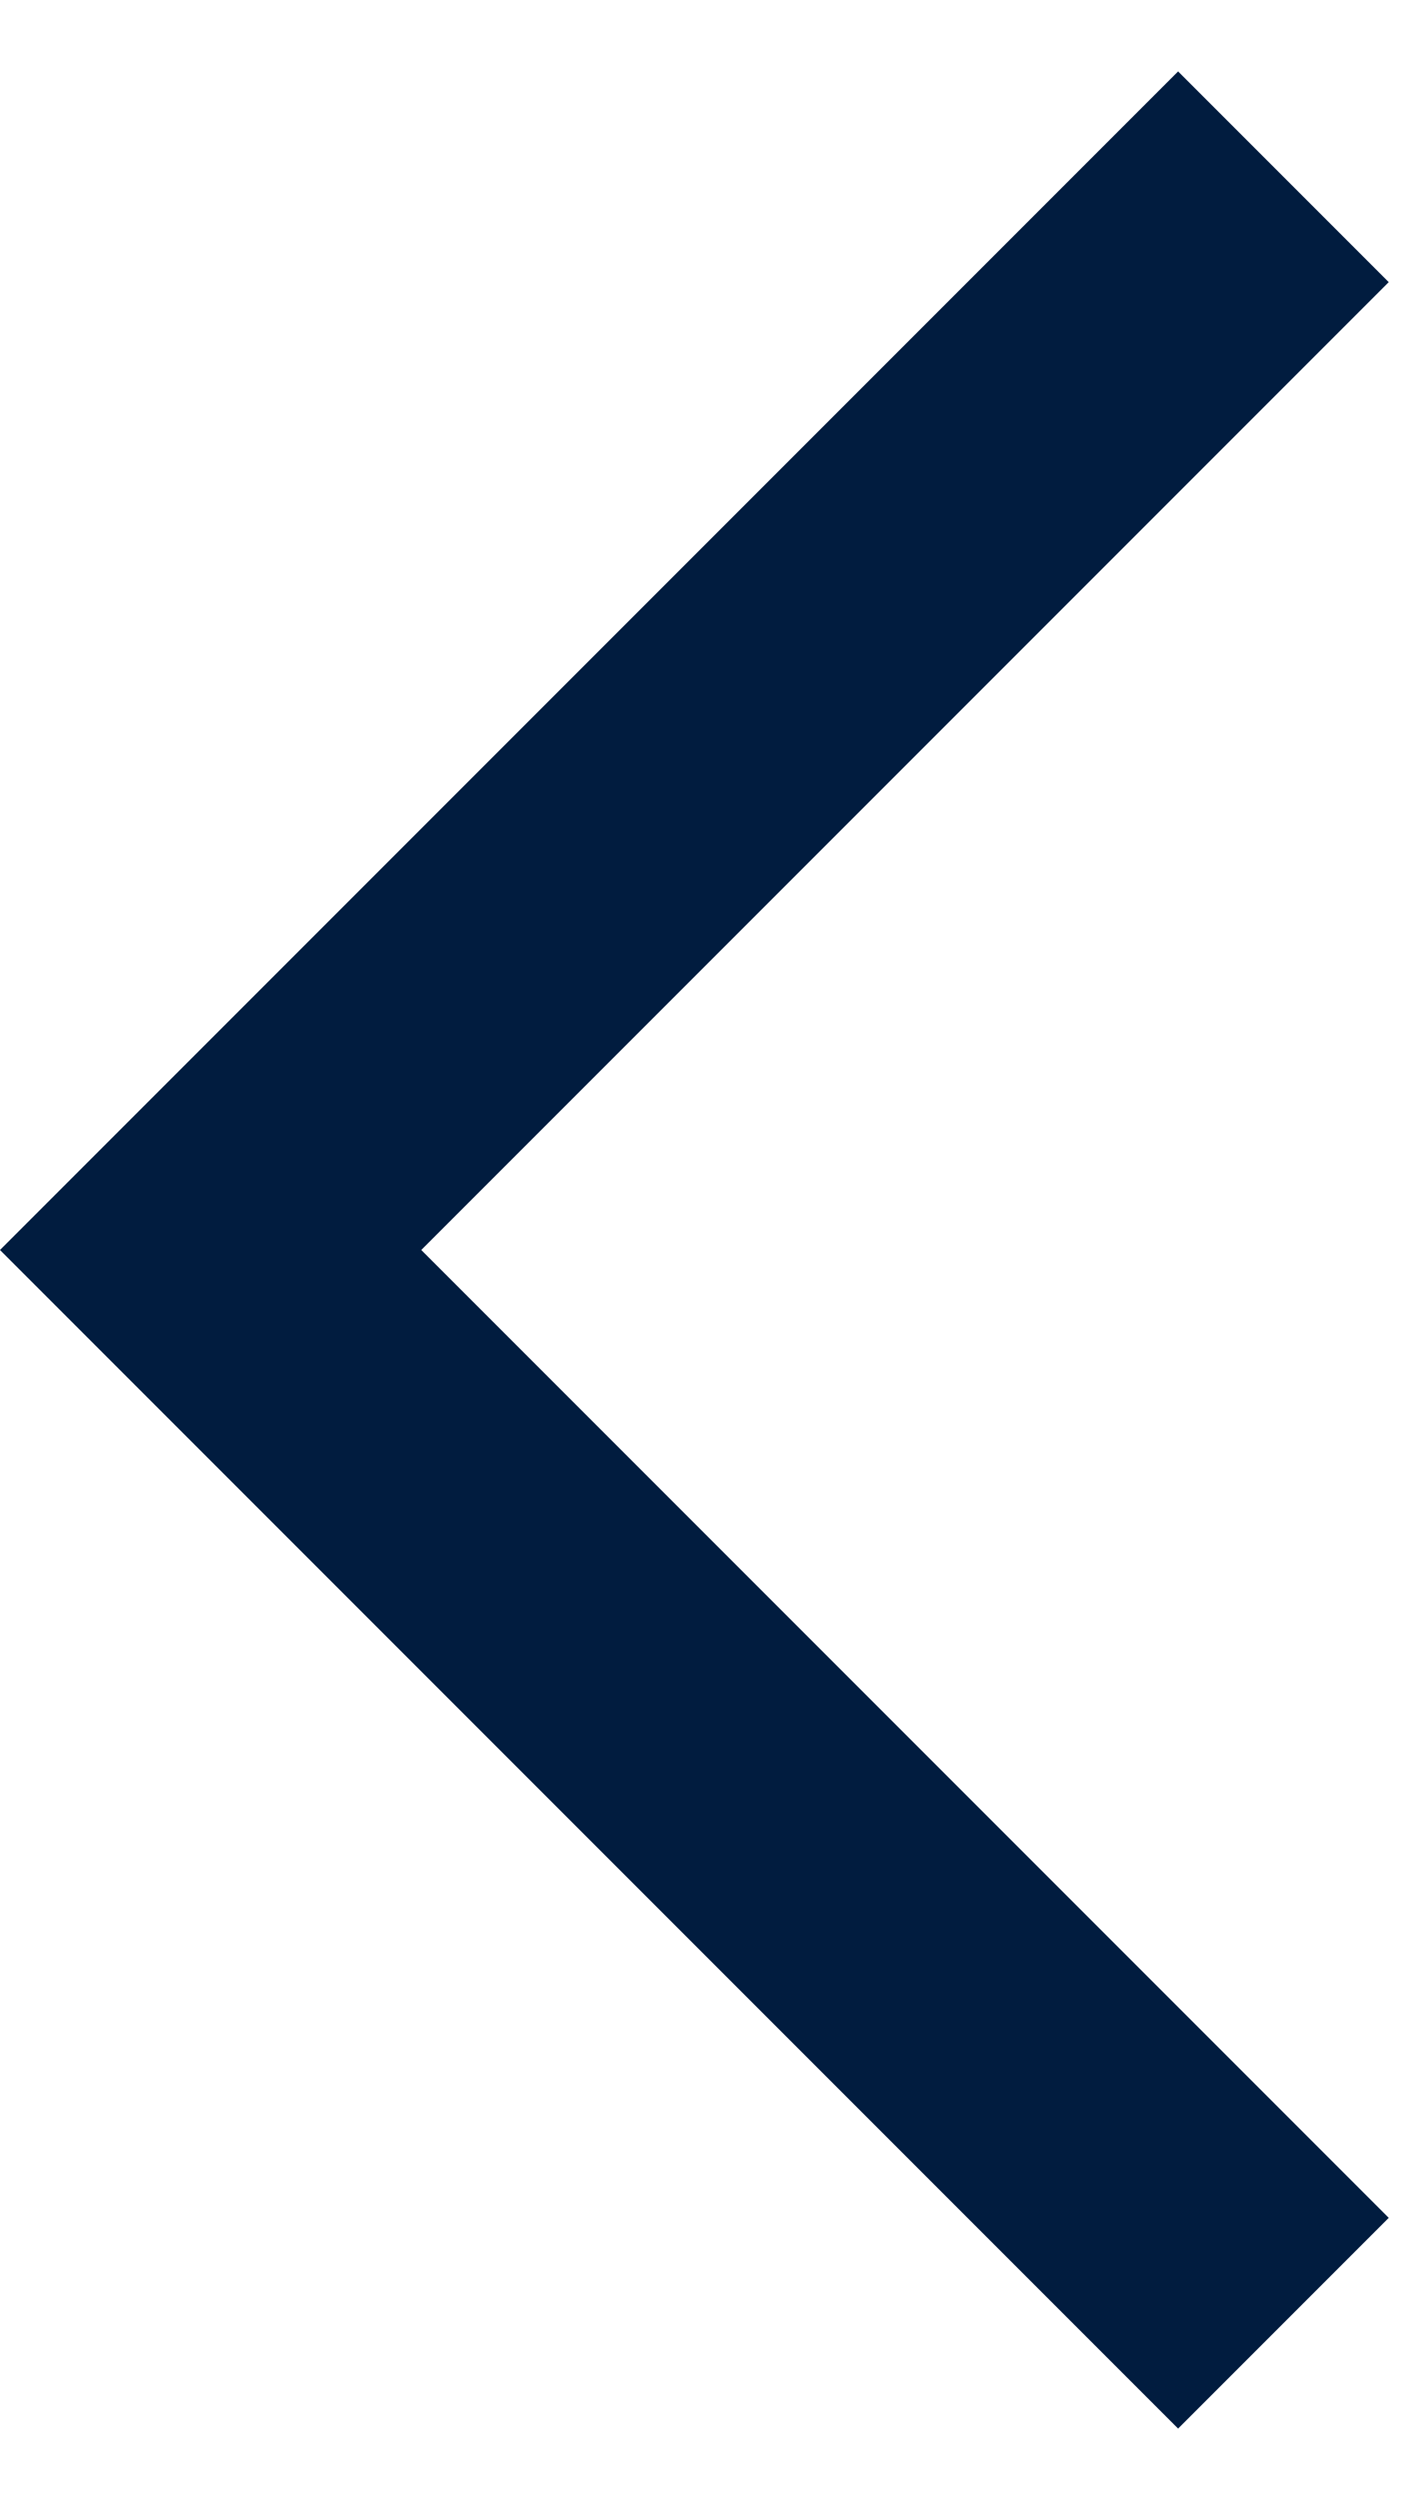<svg width="16" height="28" viewBox="0 0 16 28" fill="none" xmlns="http://www.w3.org/2000/svg">
    <path d="M15.56 3.16L13.2 0.8L0 14L13.2 27.2L15.56 24.84L4.72 14L15.56 3.16Z"
        fill="#011C3F" />
</svg>

